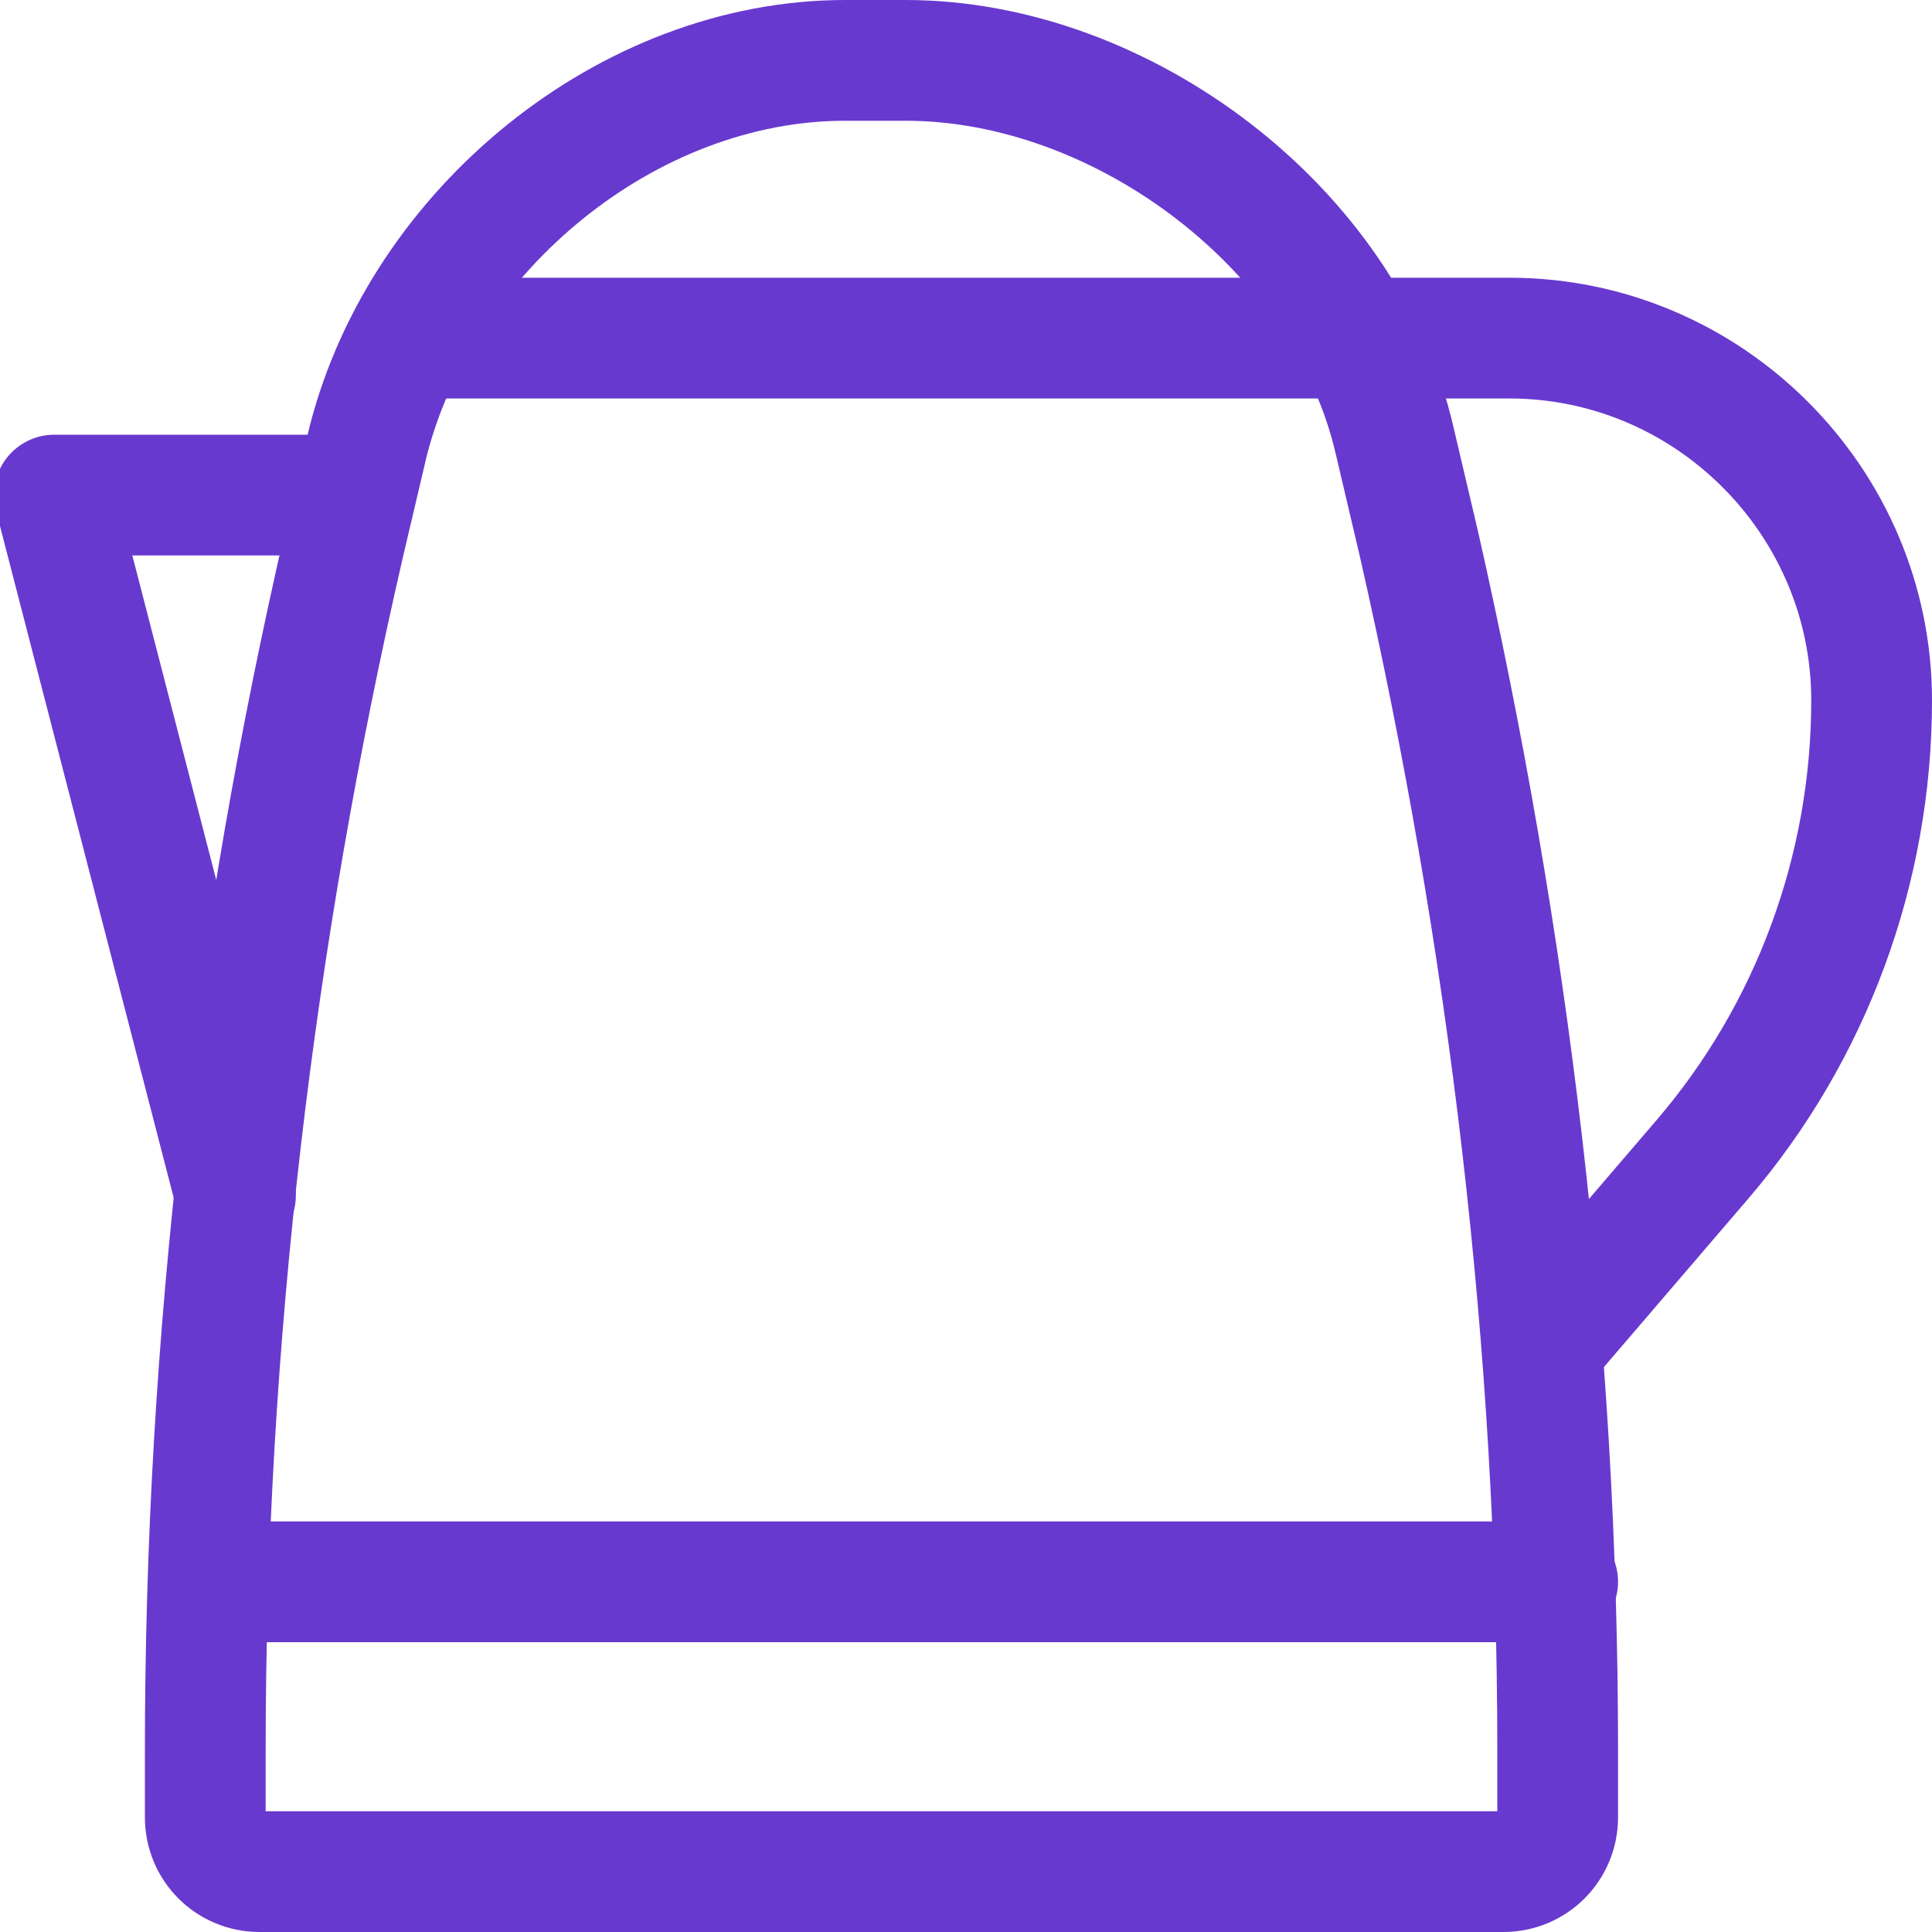 <?xml version="1.0" encoding="utf-8"?>
<!-- Generator: Adobe Illustrator 23.0.6, SVG Export Plug-In . SVG Version: 6.00 Build 0)  -->
<svg version="1.1" id="Layer_1" xmlns="http://www.w3.org/2000/svg" xmlns:xlink="http://www.w3.org/1999/xlink" x="0px" y="0px"
	 viewBox="0 0 32 32" style="enable-background:new 0 0 32 32;" xml:space="preserve">
<style type="text/css">
	.st0{fill:none;stroke:#6839CF;stroke-width:2;stroke-linecap:round;stroke-linejoin:round;}
</style>
<title>Kinopoisk</title>
<path class="st0" d="M23.5,9c1.5,6.6,2.3,13.3,2.3,20v1.1c0,0.5-0.4,0.9-0.9,0.9H4.3c-0.5,0-0.9-0.4-0.9-0.9V29
	c0-6.8,0.8-13.5,2.3-20l0.4-1.7C7,3.8,10.4,1,14,1h1c3.6,0,7.3,2.8,8.1,6.3L23.5,9z"/>
<path class="st0" d="M6.9,5.6H25c3.3,0,6,2.7,6,6l0,0c0,2.8-1,5.5-2.8,7.6L25.8,22"/>
<path class="st0" d="M5.2,8.2H0.9l3,11.6"/>
<path class="st0" d="M25.8,26.2H4.3"/>
</svg>
